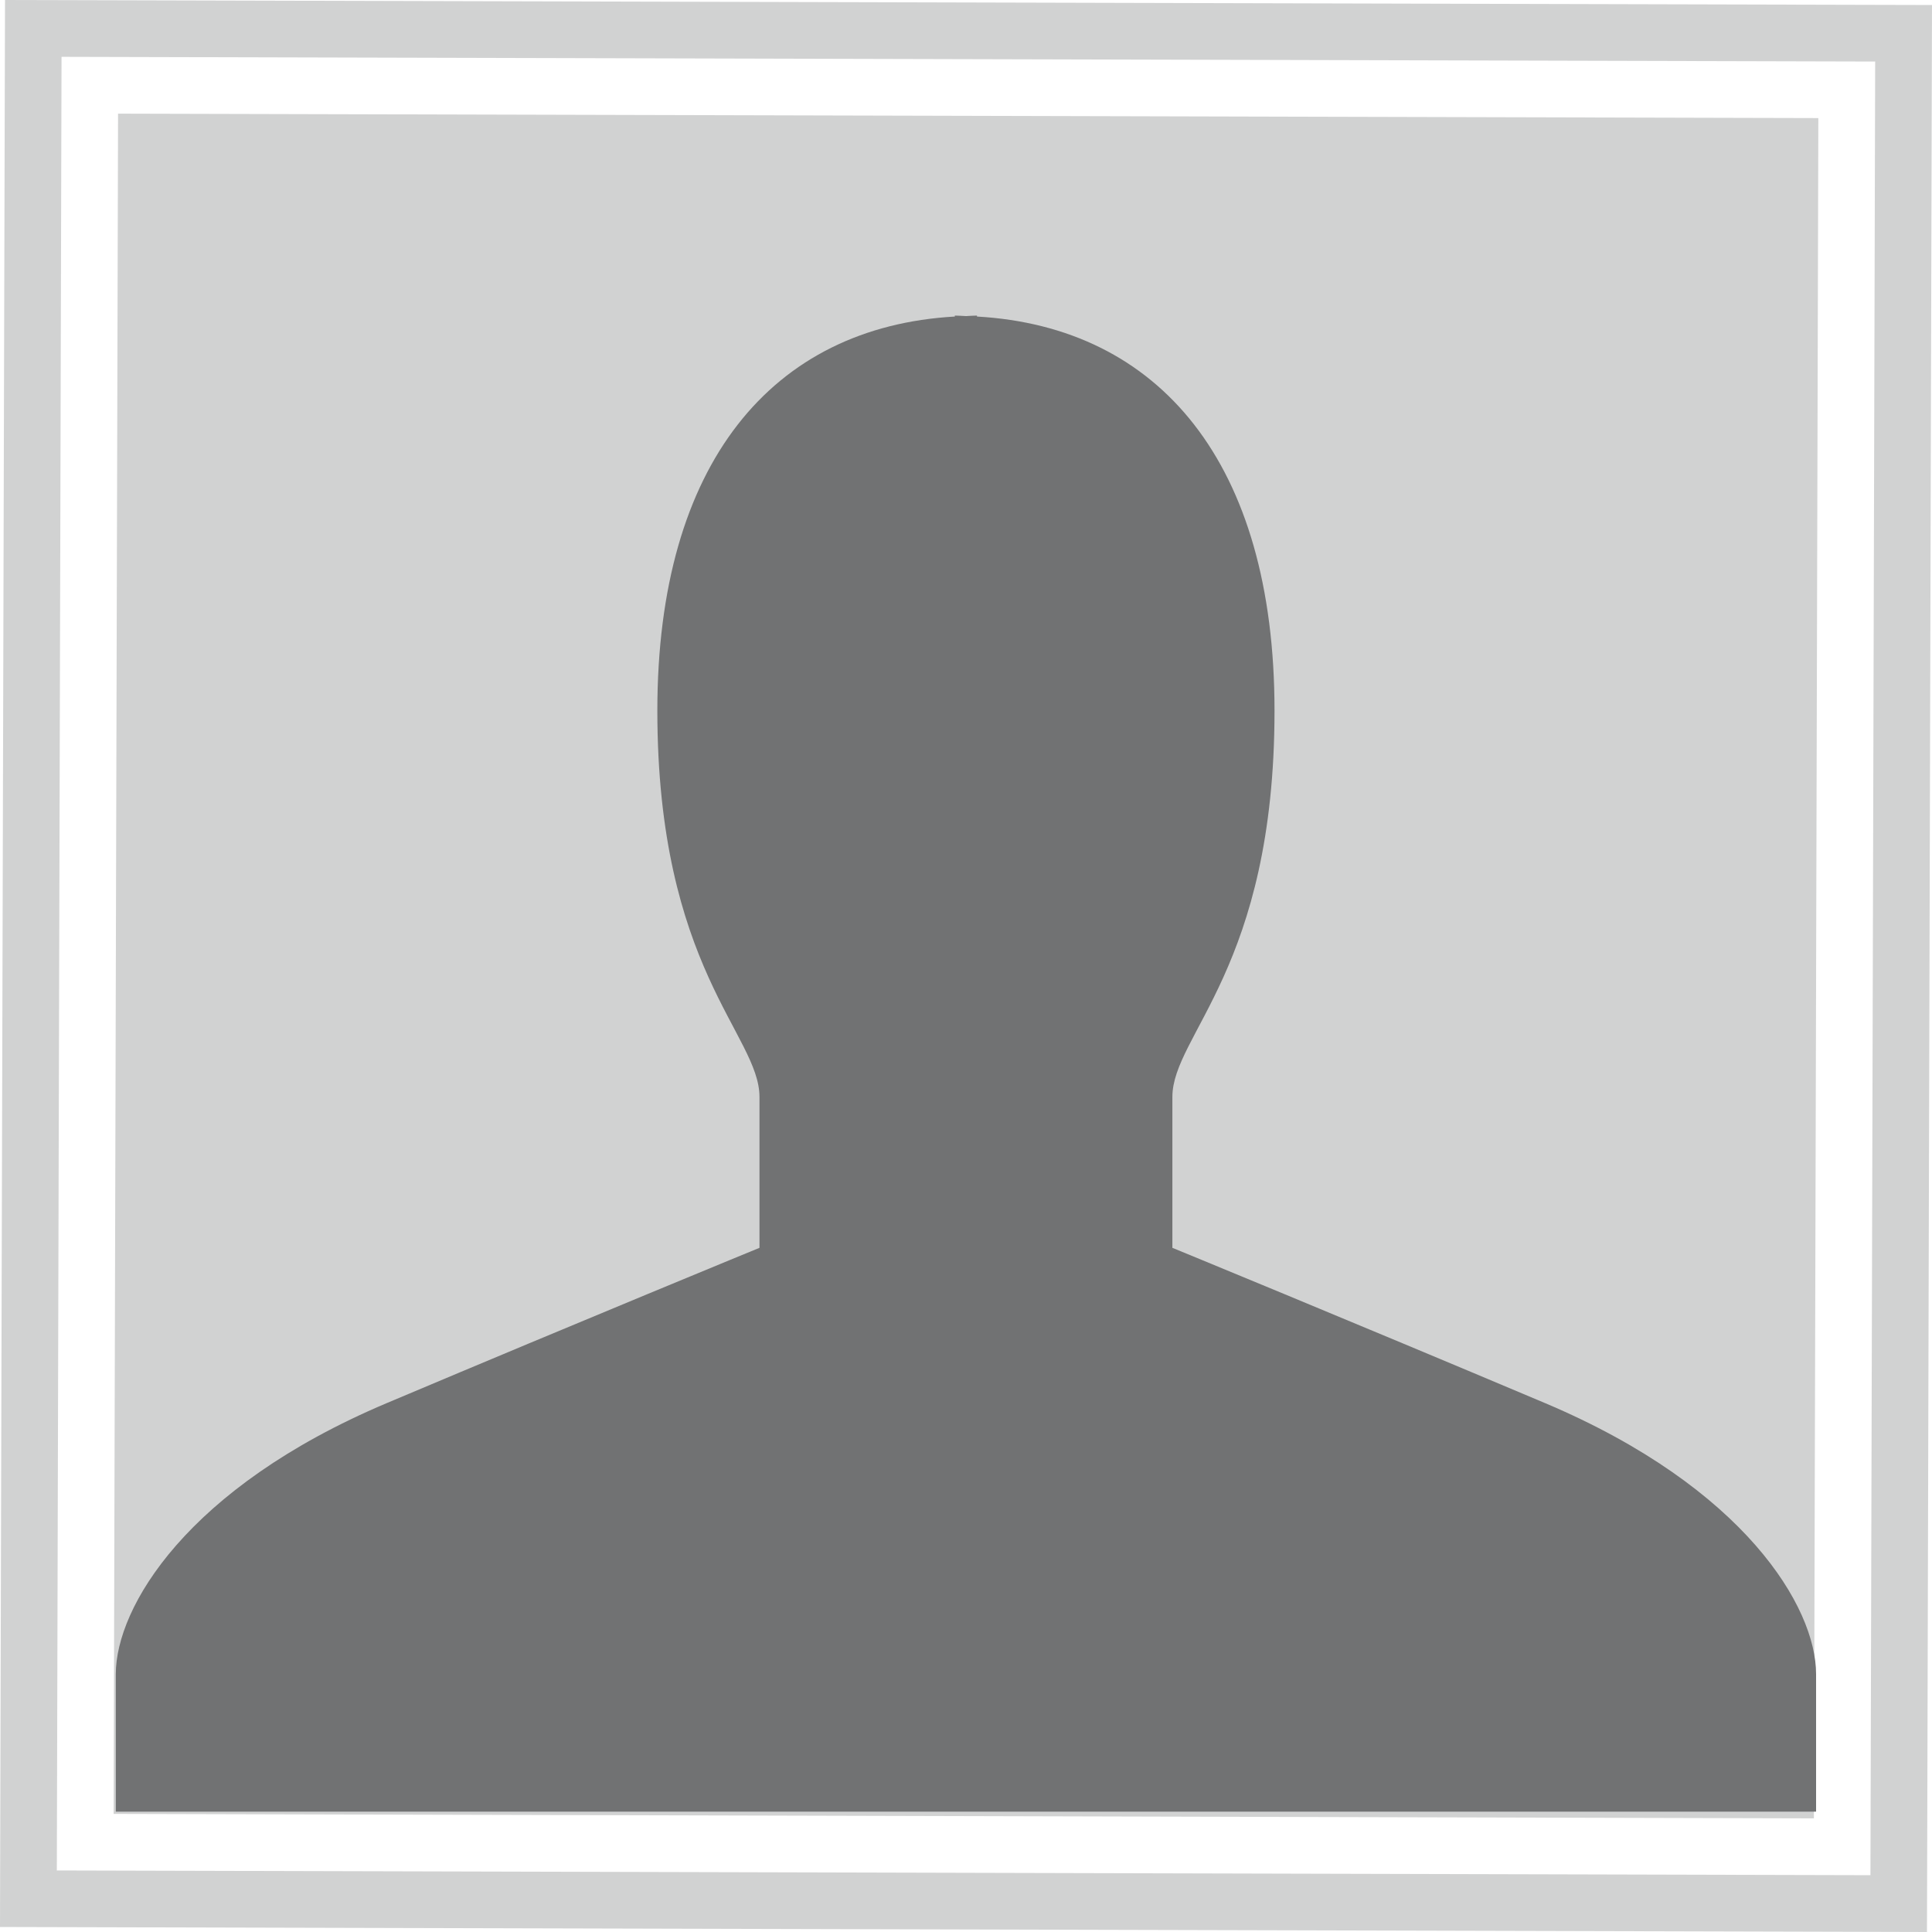 <svg xmlns="http://www.w3.org/2000/svg" xmlns:xlink="http://www.w3.org/1999/xlink" width="500" zoomAndPan="magnify" viewBox="0 0 375 375" height="500" preserveAspectRatio="xMidYMid meet" version="1.0"><rect x="-37.5" width="450" fill="#ffffff" y="-37.5" height="450" fill-opacity="1"/><rect x="-37.5" width="450" fill="#ffffff" y="-37.5" height="450" fill-opacity="1"/><path fill="#ffffff" d="M 5.984 5.988 L 369.016 5.988 L 369.016 369.012 L 5.984 369.012 Z M 5.984 5.988 " fill-opacity="1" fill-rule="nonzero"/><path fill="#d1d2d2" d="M 22.914 22.059 L 22.246 278.664 L 22.055 352.078 L 352.078 352.941 L 352.215 299.809 L 352.938 22.918 Z M 22.914 22.059 " fill-opacity="1" fill-rule="nonzero"/><path fill="#d1d2d2" d="M 363.969 11.945 L 363.051 363.973 L 11.031 363.055 L 11.945 11.031 L 363.969 11.945 M 375 0.973 L 364 0.945 L 11.977 0.027 L 0.973 0 L 0.945 11.004 L 0.027 363.027 L 0 374.027 L 11 374.055 L 363.027 374.969 L 374.023 375 L 374.055 364 L 374.969 11.977 Z M 375 0.973 " fill-opacity="1" fill-rule="nonzero"/><path fill="#717273" d="M 299.938 272.359 C 261.164 255.996 227.559 242.203 227.559 242.203 C 227.559 242.203 227.559 224.984 227.559 212.918 C 227.559 200.848 247.383 187.918 247.383 137.941 C 247.383 89.895 225.047 63.445 189.633 61.441 C 189.633 61.395 189.633 61.301 189.633 61.254 C 188.902 61.254 188.211 61.328 187.496 61.352 C 186.758 61.328 186.074 61.254 185.336 61.254 C 185.336 61.301 185.336 61.395 185.336 61.441 C 149.926 63.445 127.59 89.895 127.59 137.941 C 127.59 187.918 147.414 200.852 147.414 212.918 C 147.414 224.98 147.414 242.203 147.414 242.203 C 147.414 242.203 113.809 255.996 75.027 272.359 C 36.242 288.754 22.477 311.996 22.477 324.938 C 22.477 337.863 22.477 351.641 22.477 351.641 L 352.5 351.641 C 352.5 351.641 352.5 337.863 352.5 324.938 C 352.508 312 338.695 288.754 299.938 272.359 Z M 299.938 272.359 " fill-opacity="1" fill-rule="nonzero"/></svg>